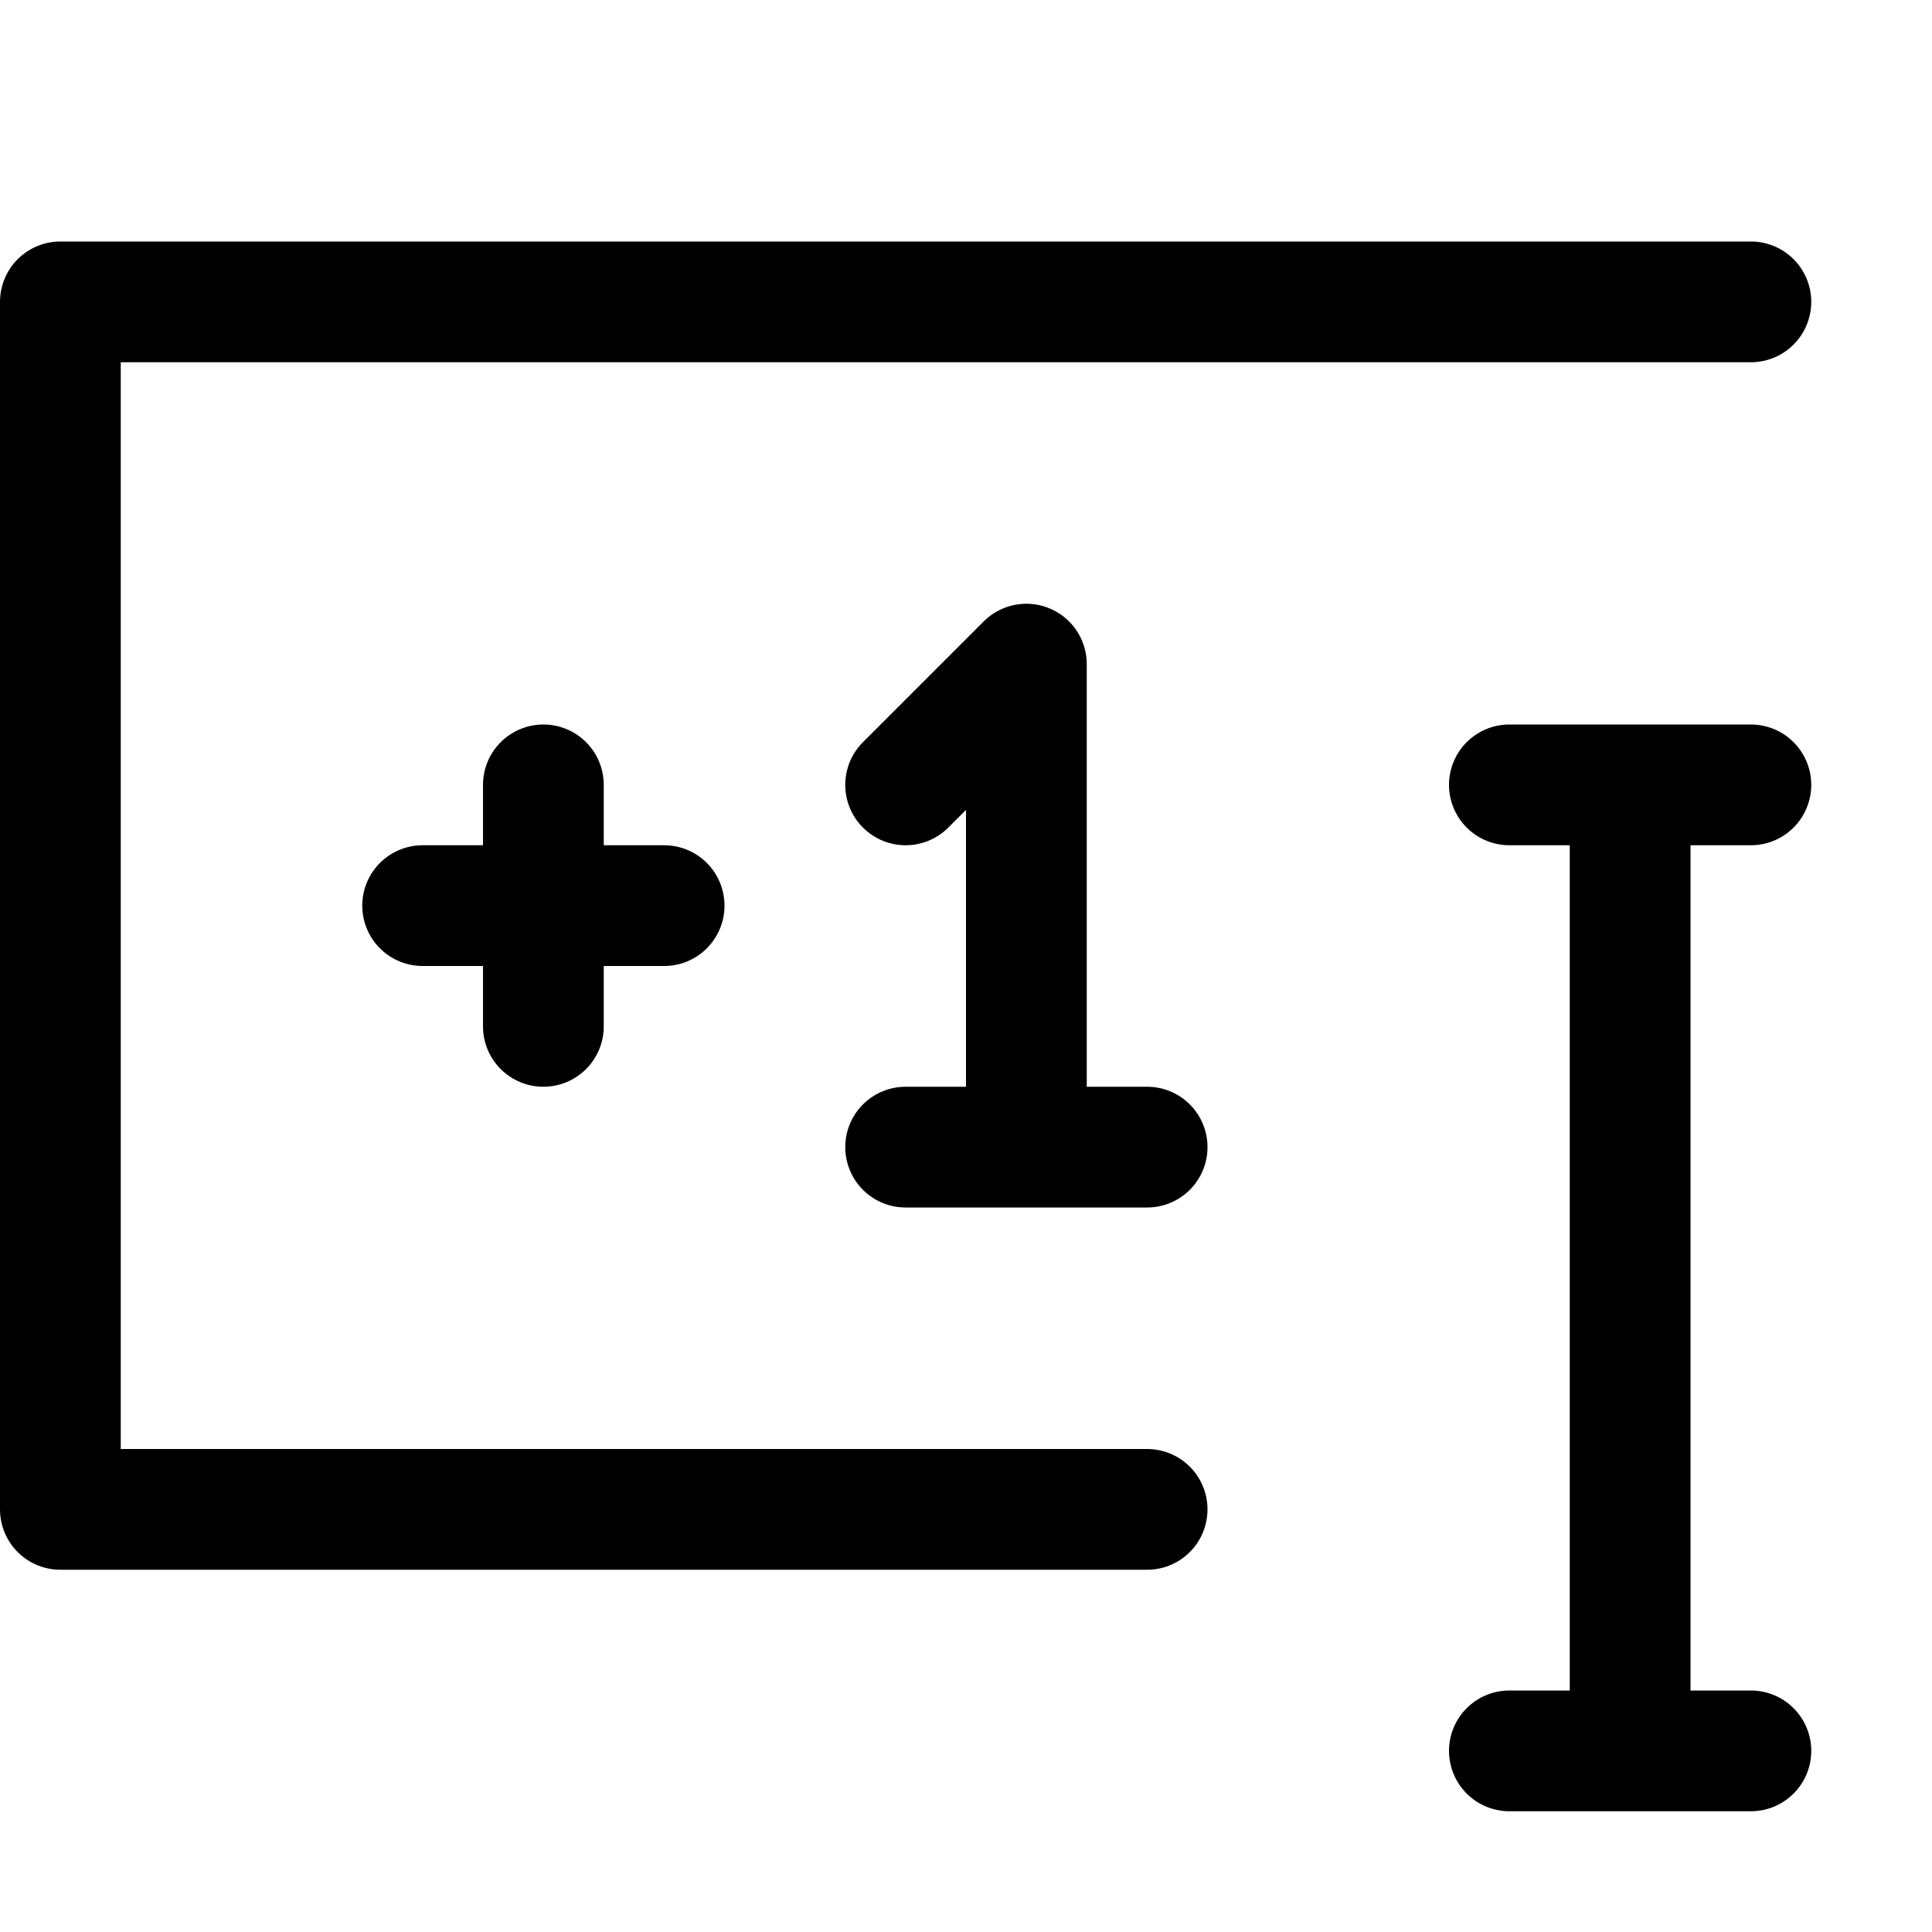 <svg xmlns="http://www.w3.org/2000/svg" width="16" height="16" fill="none"><path stroke="#000" stroke-linecap="round" stroke-linejoin="round" d="M7.5 9.5h1m1 0h-1m-1-3 1-1v4"/><path stroke="#000" stroke-linecap="round" d="M3.5 7.5h2M4.5 8.5v-2"/><path stroke="#000" stroke-linecap="round" stroke-linejoin="round" d="M12.5 6.5h1m1 0h-1m0 0v8m-1 0h2M14.5 2.5H.5v10h9"/></svg>